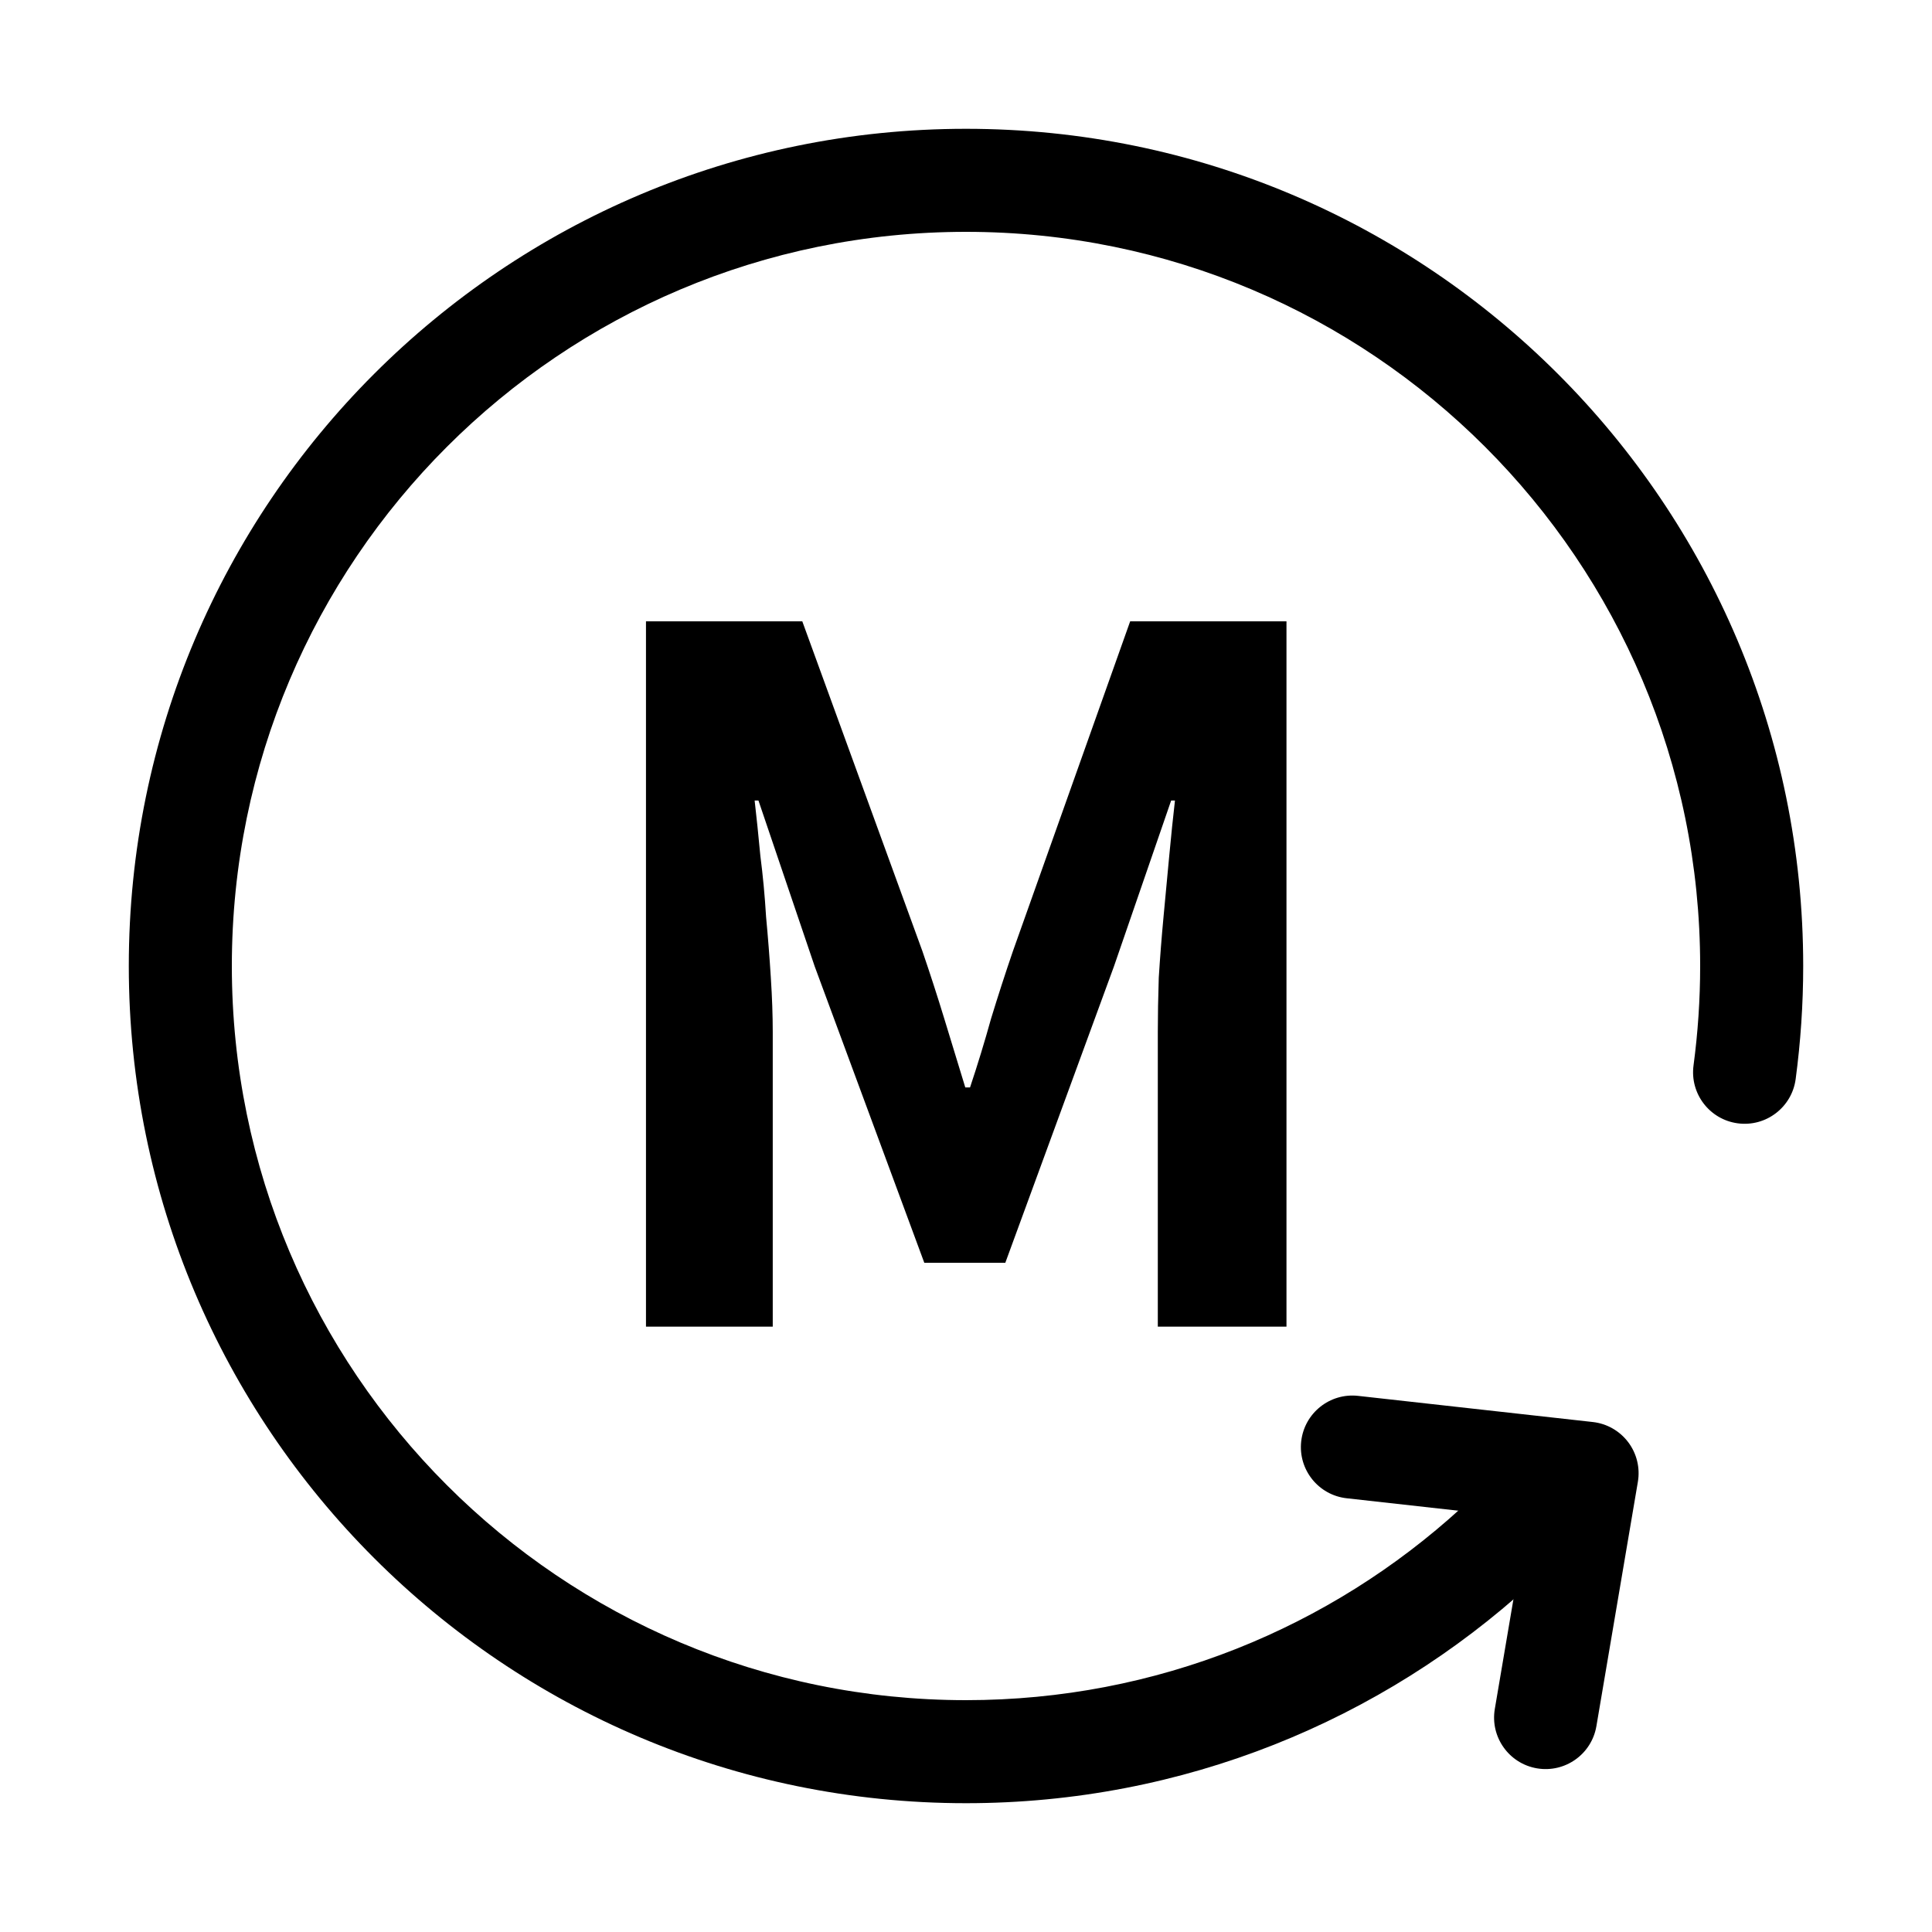 <svg width="150" height="150" viewBox="0 0 150 150" fill="none" xmlns="http://www.w3.org/2000/svg">
<path fill-rule="evenodd" clip-rule="evenodd" d="M101.025 111.907C101.27 109.712 103.248 108.13 105.443 108.375L123.663 110.405C124.757 110.526 125.752 111.094 126.415 111.973C127.077 112.851 127.348 113.964 127.164 115.049L123.944 134.019C123.574 136.197 121.509 137.663 119.331 137.294C117.153 136.924 115.687 134.859 116.057 132.681L118.568 117.886L104.557 116.325C102.362 116.081 100.78 114.103 101.025 111.907Z" fill="black"/>
<path fill-rule="evenodd" clip-rule="evenodd" d="M75 18C43.519 18 18 43.519 18 75C18 106.481 43.519 132 75 132C89.813 132 103.291 126.36 113.432 117.097C115.064 115.607 117.594 115.721 119.083 117.352C120.573 118.984 120.459 121.514 118.828 123.003C107.269 133.56 91.887 140 75 140C39.101 140 10 110.899 10 75C10 39.101 39.101 10 75 10C110.899 10 140 39.101 140 75C140 77.982 139.798 80.908 139.415 83.779C139.123 85.968 137.111 87.507 134.921 87.215C132.732 86.923 131.193 84.911 131.485 82.721C131.822 80.192 132 77.618 132 75C132 43.519 106.481 18 75 18Z" fill="black"/>
<path d="M62.29 48.24H50.154V103H59.996V80.134C59.996 78.851 59.947 77.445 59.848 75.916C59.75 74.337 59.626 72.759 59.478 71.18C59.38 69.552 59.232 67.973 59.034 66.444C58.886 64.865 58.738 63.435 58.59 62.152H58.886L63.252 75.028L71.762 98.042H78.052L86.488 75.028L90.928 62.152H91.224C91.076 63.435 90.928 64.865 90.78 66.444C90.632 67.973 90.484 69.552 90.336 71.18C90.188 72.759 90.065 74.337 89.966 75.916C89.917 77.445 89.892 78.851 89.892 80.134V103H99.882V48.24H87.746L78.644 73.844C78.052 75.571 77.485 77.322 76.942 79.098C76.449 80.874 75.906 82.65 75.314 84.426H74.944L73.316 79.098C72.774 77.322 72.206 75.571 71.614 73.844L62.29 48.24Z" fill="black"/>
</svg>
